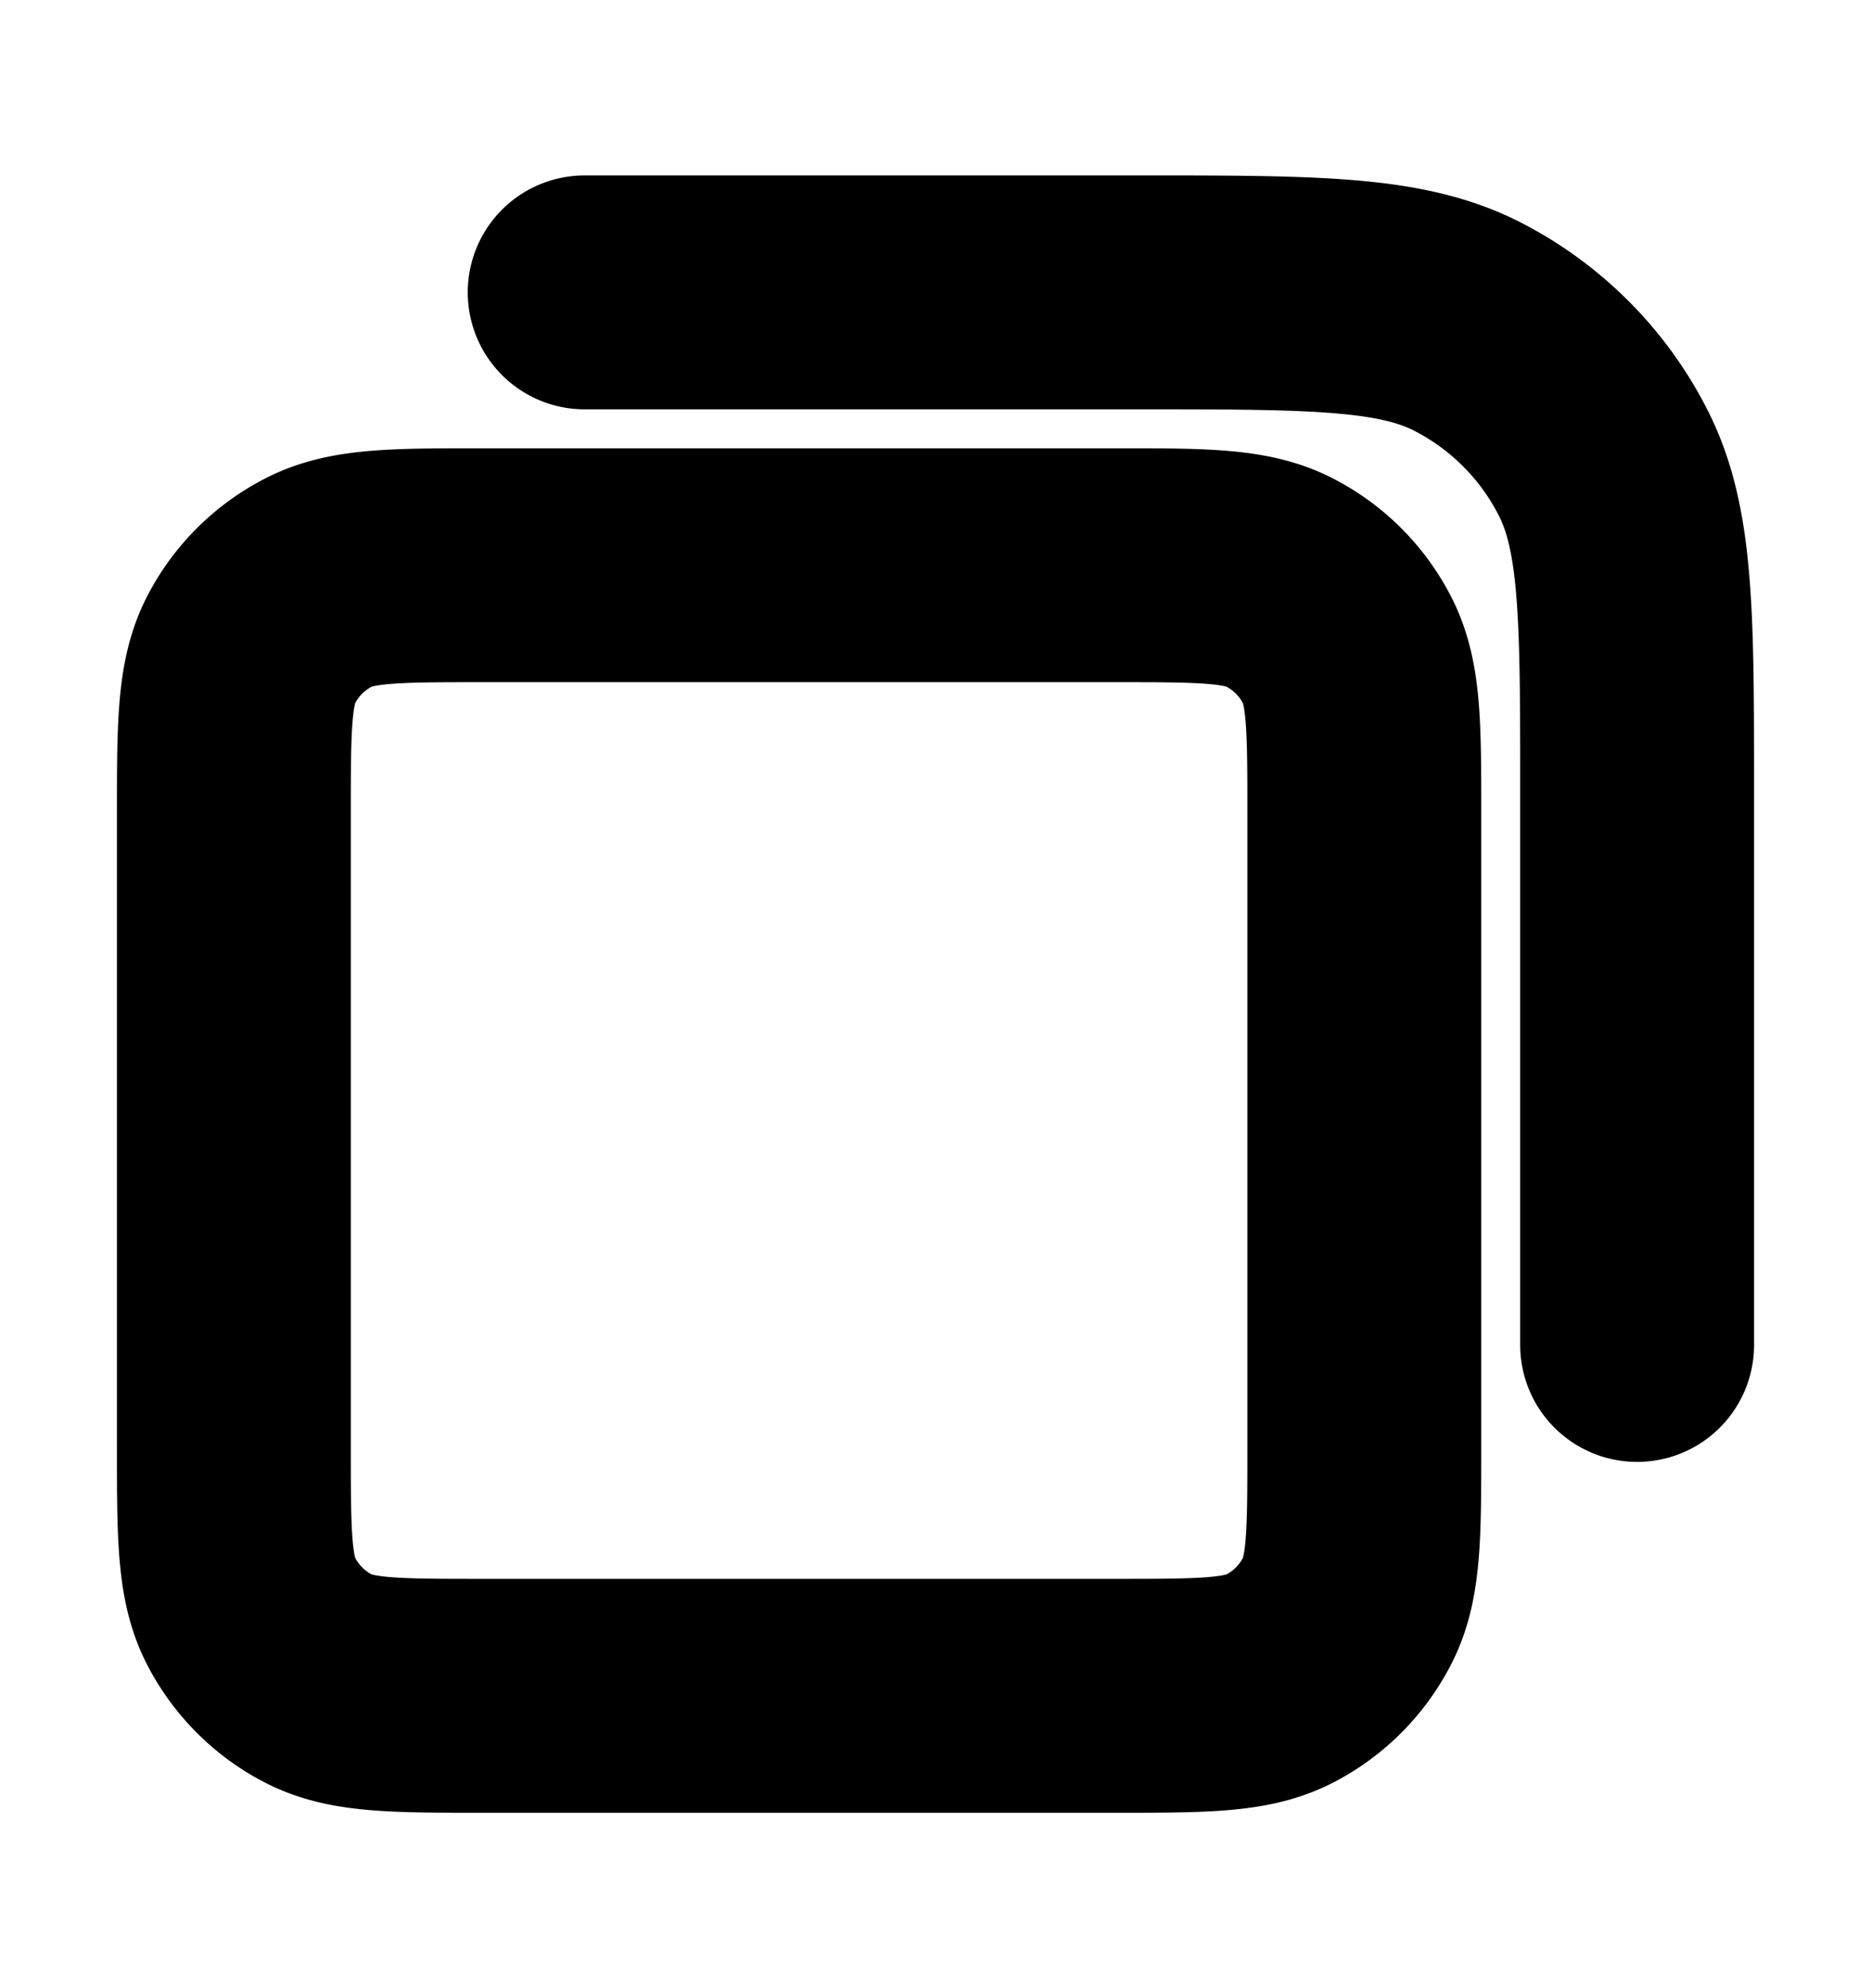 <svg width="16" height="17" viewBox="0 0 16 17" fill="none" xmlns="http://www.w3.org/2000/svg"><g id="copy-06"><path id="Icon" d="M5 2.5h4.733c1.494 0 2.24 0 2.811.29.502.256.91.664 1.165 1.166.291.57.291 1.317.291 2.81V11.5m-9.867 3h5.4c.747 0 1.12 0 1.406-.145.25-.128.454-.332.582-.583.146-.285.146-.659.146-1.405v-5.4c0-.747 0-1.12-.146-1.406a1.333 1.333 0 0 0-.582-.582c-.286-.146-.659-.146-1.406-.146h-5.4c-.746 0-1.12 0-1.405.146-.25.127-.455.331-.583.582C2 5.847 2 6.22 2 6.967v5.4c0 .746 0 1.12.145 1.405.128.25.332.455.583.583.285.145.659.145 1.405.145z" stroke="#000" stroke-width="2" stroke-linecap="round" stroke-linejoin="round"/></g></svg>
